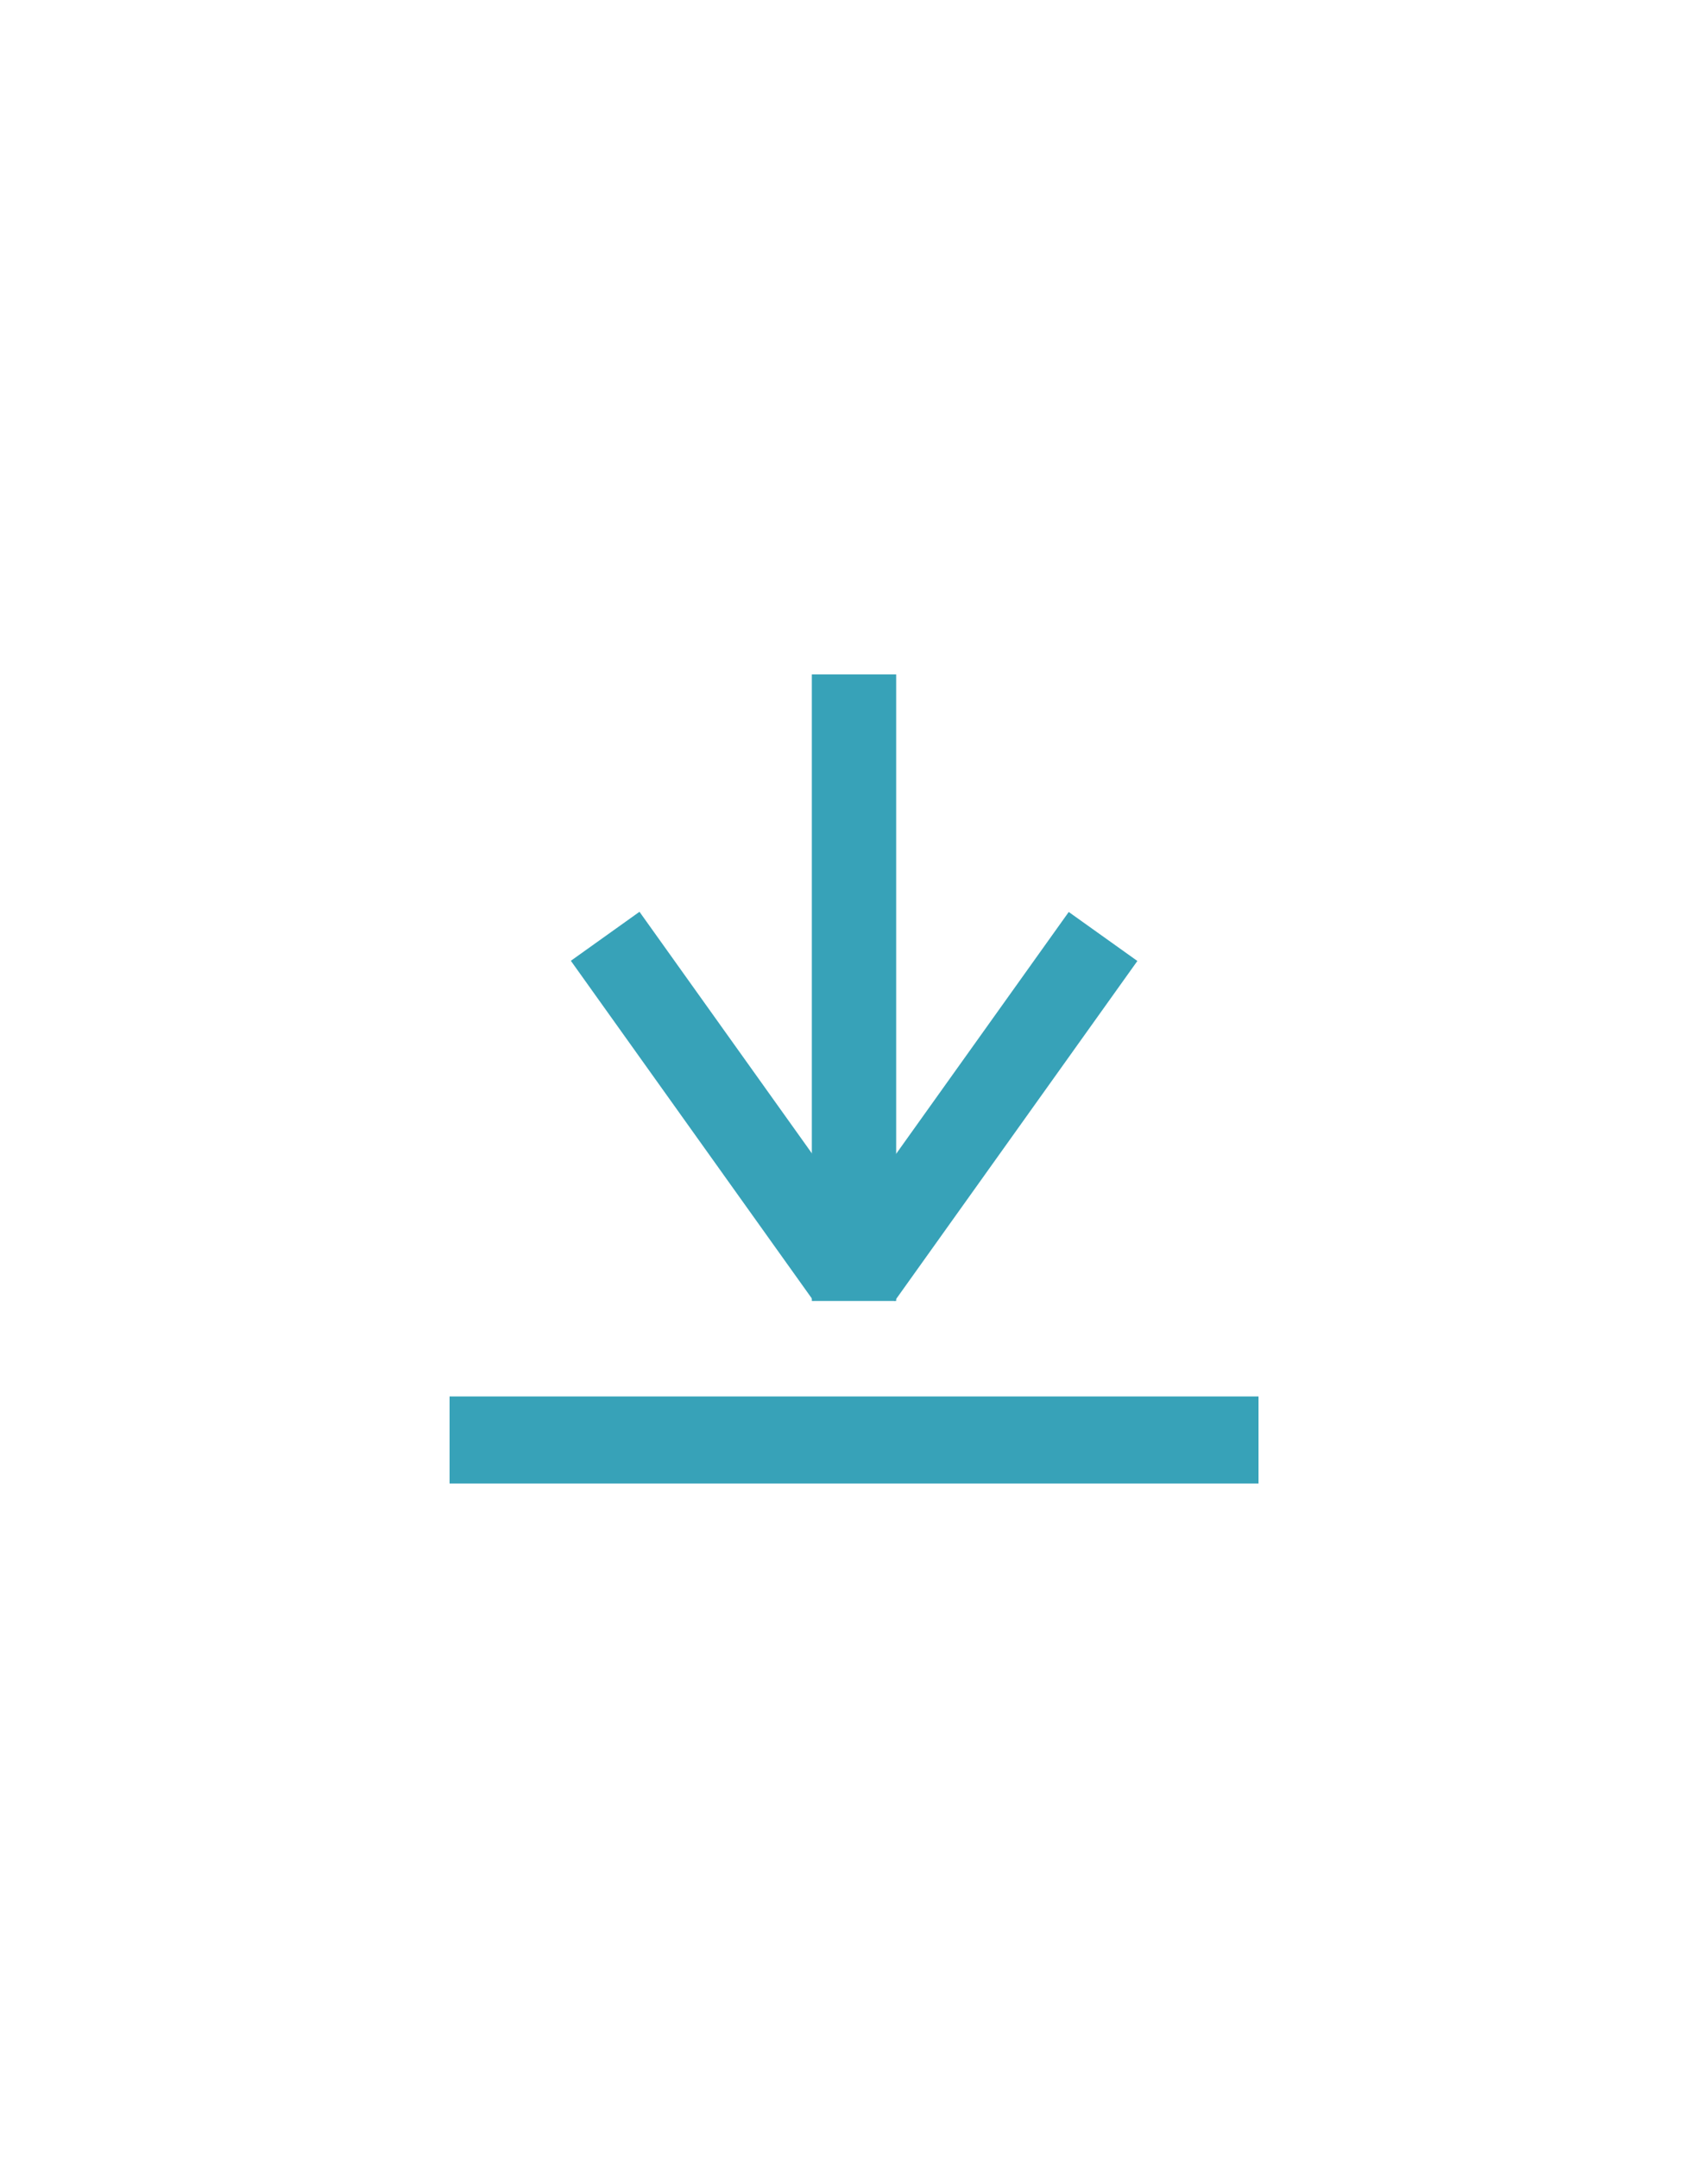 <?xml version="1.0" encoding="utf-8"?>
<!-- Generator: Adobe Illustrator 19.1.1, SVG Export Plug-In . SVG Version: 6.00 Build 0)  -->
<svg version="1.1" id="Слой_1" xmlns="http://www.w3.org/2000/svg" xmlns:xlink="http://www.w3.org/1999/xlink" x="0px" y="0px"
	 width="19px" height="24px" viewBox="0 0 19 24" style="enable-background:new 0 0 19 24;" xml:space="preserve">
<style type="text/css">
	.st0{fill:none;stroke:#222222;stroke-miterlimit:10;}
	.st1{fill:none;stroke:#231300;stroke-miterlimit:10;}
	.st2{fill:#222222;}
	.st3{fill:none;stroke:#222222;stroke-linejoin:round;stroke-miterlimit:10;}
	.st4{fill:#37A2B8;}
</style>
<rect x="5.001" y="15.531" class="st4" width="8.999" height="0.968"/>
<rect x="9.031" y="7.501" class="st4" width="0.938" height="6.968"/>
<rect x="10.45" y="9.982" transform="matrix(0.814 0.581 -0.581 0.814 9.182 -4.054)" class="st4" width="0.938" height="4.647"/>
<rect x="7.614" y="9.982" transform="matrix(-0.814 0.581 -0.581 -0.814 21.811 17.625)" class="st4" width="0.938" height="4.647"/>
</svg>
